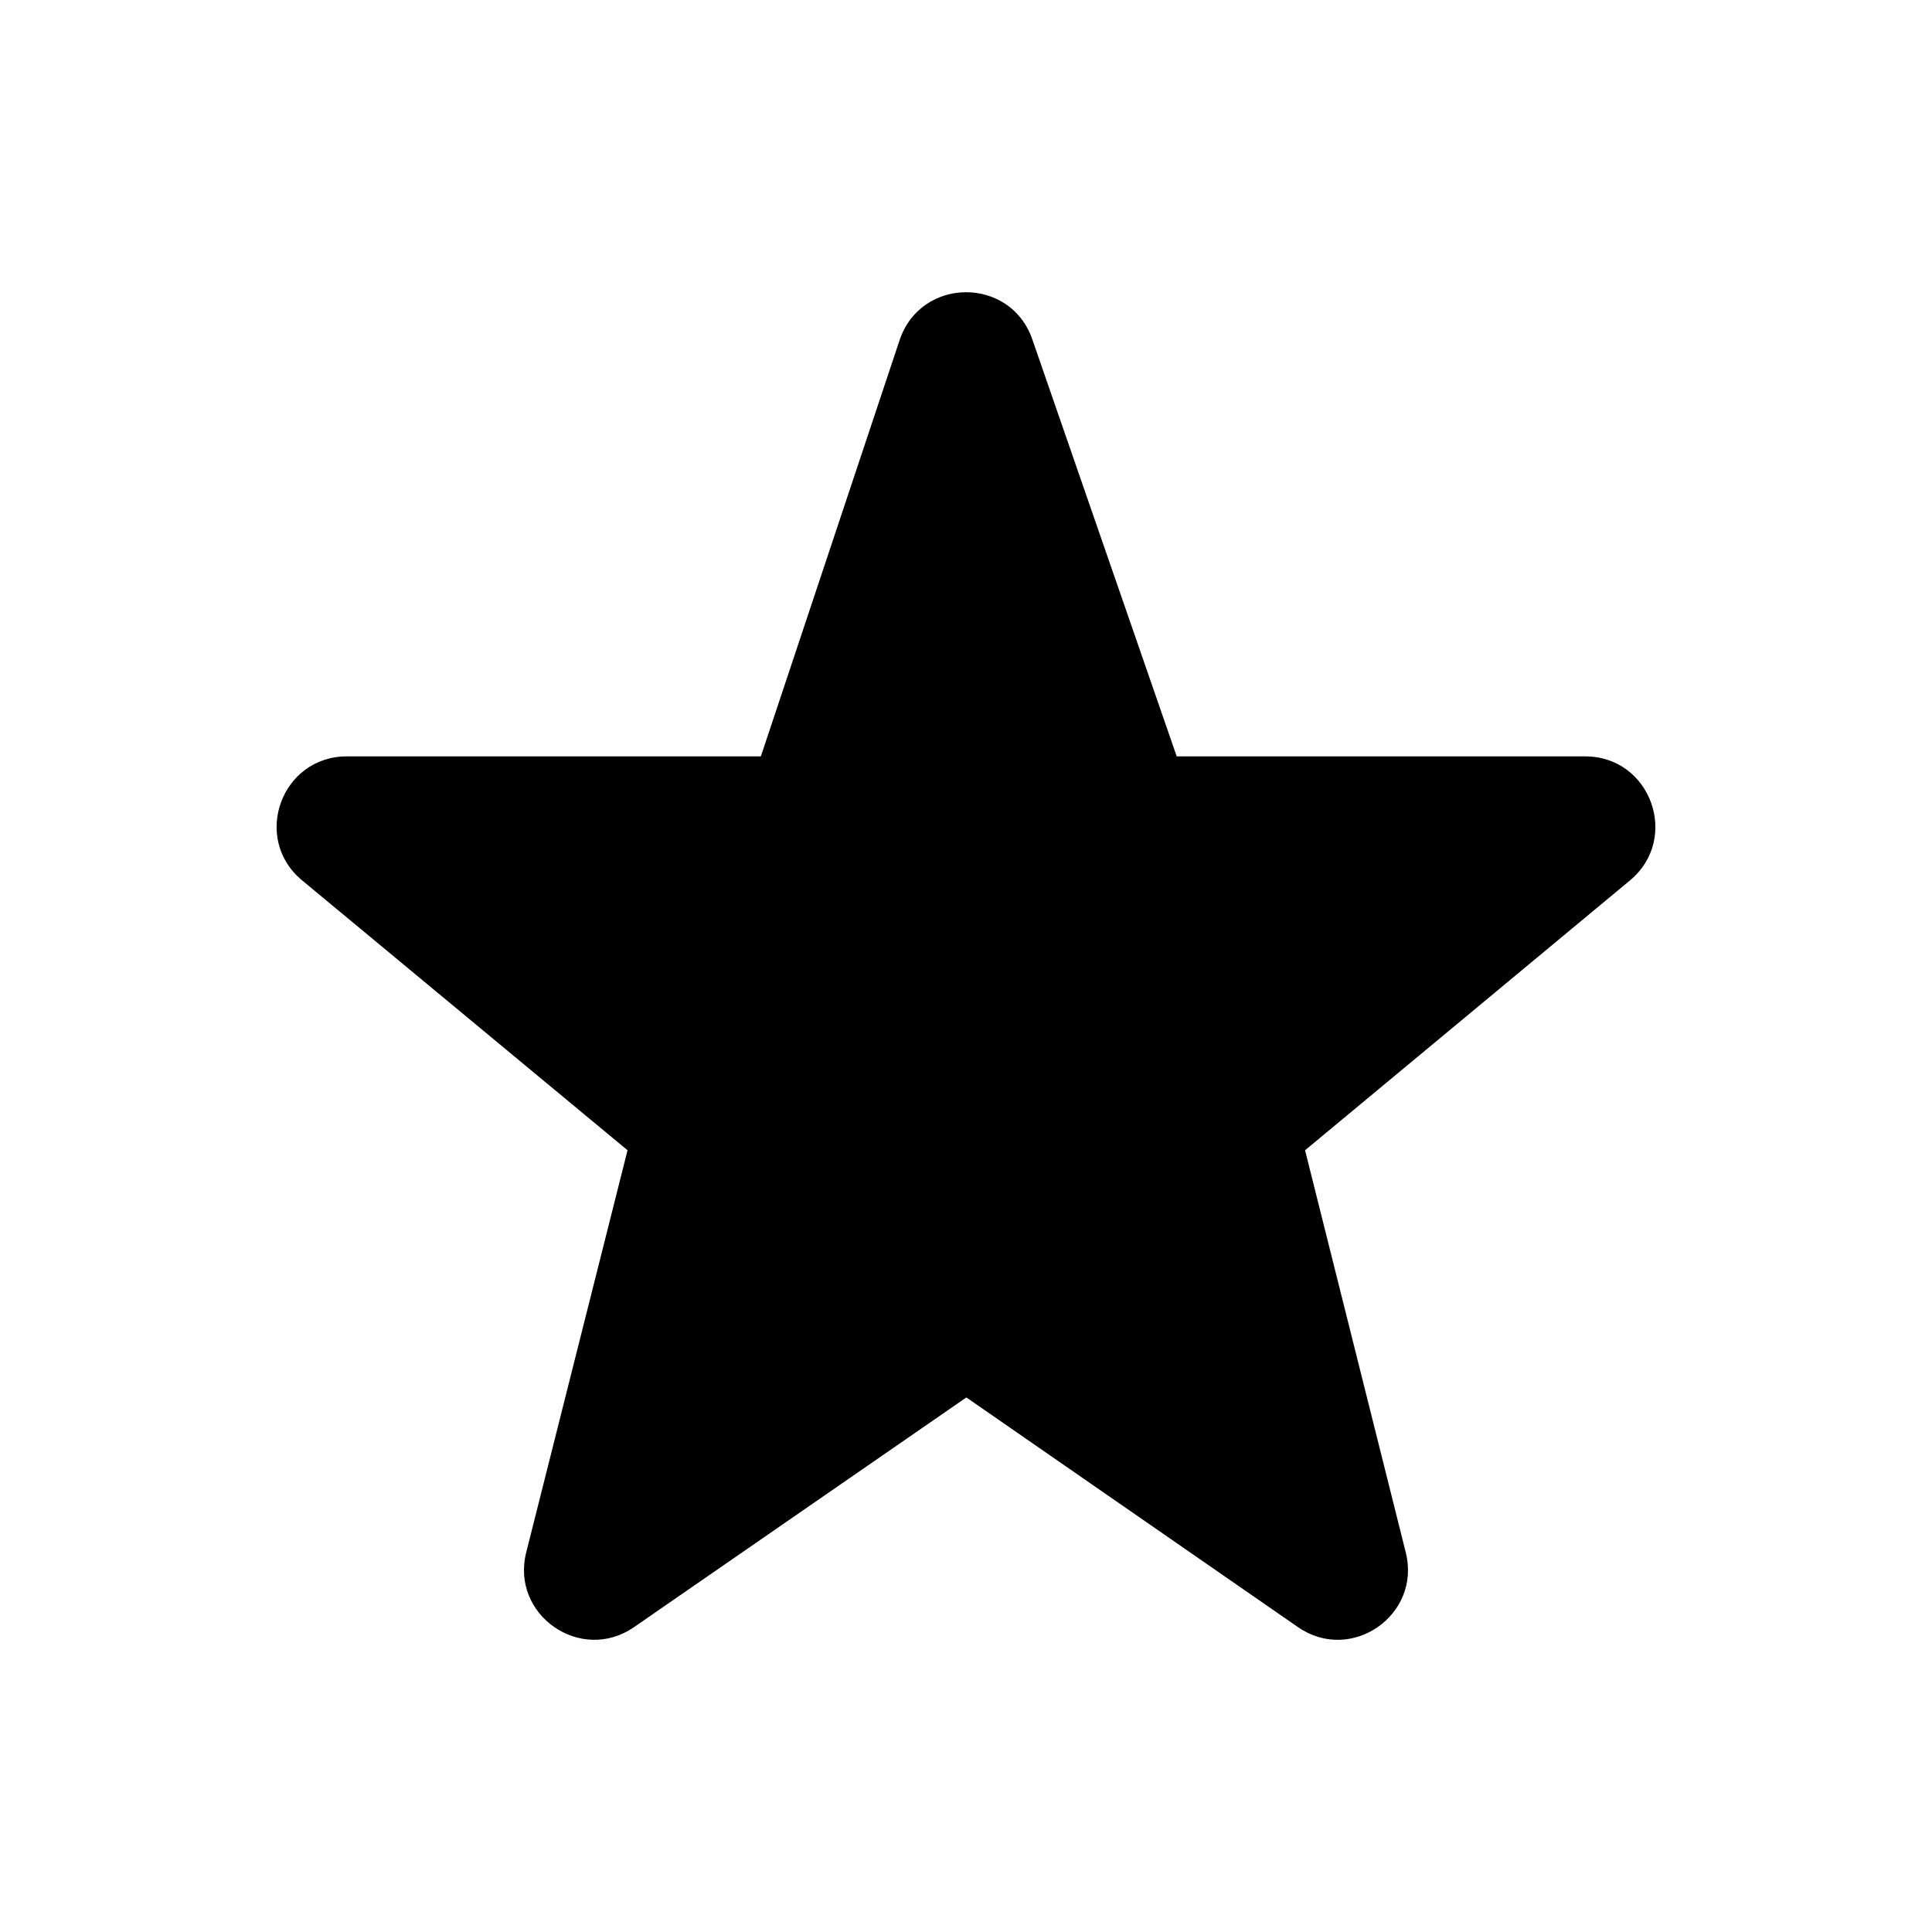 <svg width="16" height="16" viewBox="0 0 16 16" fill="black" xmlns="http://www.w3.org/2000/svg">
    <path fill-rule="evenodd" clip-rule="evenodd" d="M7.45 2.817C7.626 2.291 8.368 2.287 8.549 2.81L9.745 6.264H13.128C13.671 6.264 13.916 6.944 13.499 7.291L10.808 9.526L11.642 12.857C11.772 13.376 11.189 13.78 10.749 13.475L8.003 11.573L5.251 13.475C4.81 13.78 4.227 13.375 4.358 12.856L5.197 9.526L2.502 7.291C2.083 6.944 2.329 6.264 2.872 6.264H6.301L7.45 2.817Z"/>
</svg>
